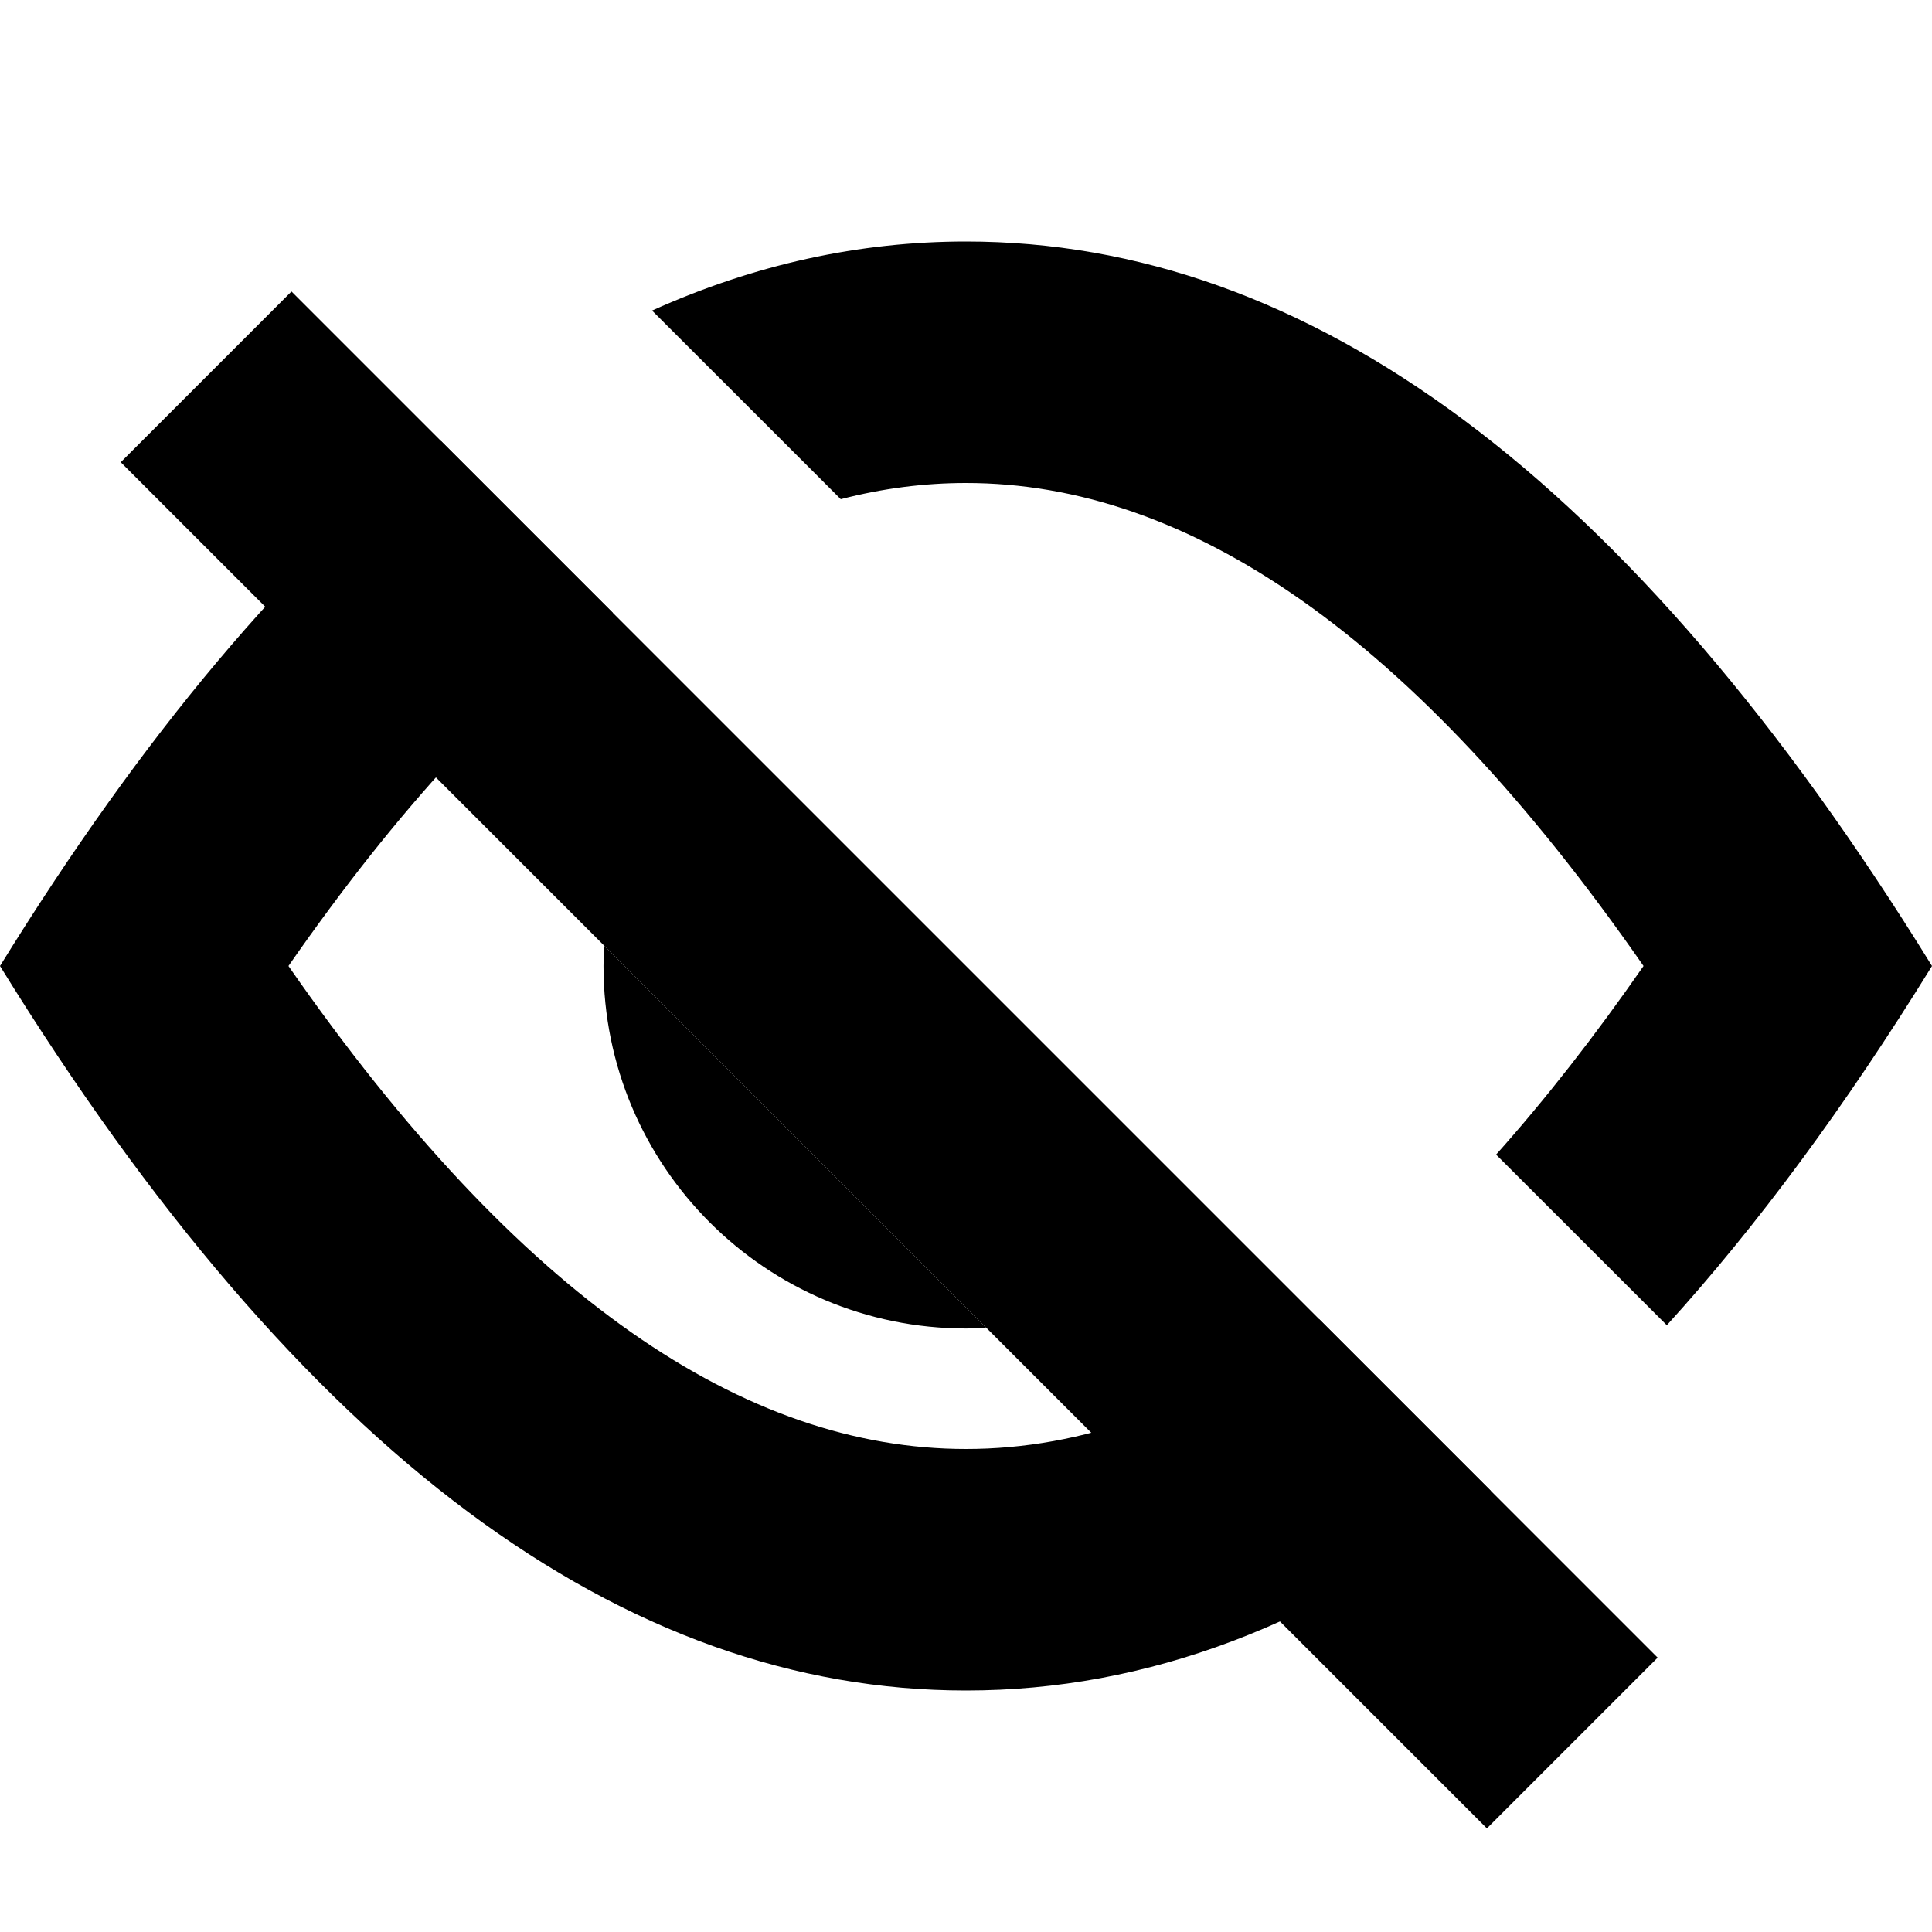 <?xml version="1.0" encoding="UTF-8"?>
<svg width="16px" height="16px" viewBox="0 0 16 16" version="1.1" xmlns="http://www.w3.org/2000/svg" xmlns:xlink="http://www.w3.org/1999/xlink">
    <!-- Generator: Sketch 55.2 (78181) - https://sketchapp.com -->
    <title>Rectangle@1x</title>
    <desc>Created with Sketch.</desc>
    <g id="Symbols" stroke="none" stroke-width="1" fill="none" fill-rule="evenodd">
        <g id="Hide-/-16x16-/-black">
            <g id="Group">
                <rect id="Rectangle" fill-opacity="0" fill="#D8D8D8" x="0" y="0" width="16" height="16"></rect>
                <path d="M10.924,10.924 L12.348,12.348 C10.945,13.458 9.496,14 8,14 C5.168,14 2.504,12.057 4.42974725e-06,8 C1.182,6.086 2.398,4.643 3.652,3.652 L5.076,5.076 C4.19,5.732 3.294,6.697 2.389,8 C4.302,10.753 6.171,12 8,12 C8.963,12 9.938,11.654 10.924,10.924 Z M12.39,9.562 C12.795,9.108 13.202,8.589 13.611,8 C11.698,5.247 9.829,4 8,4 C7.656,4 7.31,4.044 6.963,4.134 L5.4,2.572 C6.251,2.189 7.117,2 8,2 C10.832,2 13.496,3.943 16,8 C15.281,9.165 14.549,10.155 13.804,10.975 L12.39,9.562 Z" id="Combined-Shape" fill="#000000" fill-rule="nonzero"></path>
                <path d="M5.003,7.831 L8.169,10.997 C8.113,11 8.057,11.002 8,11.002 C6.342,11.002 4.998,9.658 4.998,8 C4.998,7.943 5,7.887 5.003,7.831 L5.003,7.831 Z" id="Shape" fill="#000000" fill-rule="nonzero"></path>
                <polygon id="Path" fill="#000000" fill-rule="nonzero" points="1 3.828 2.414 2.414 13.728 13.728 12.314 15.142"></polygon>
            </g>
        </g>
    </g>
</svg>